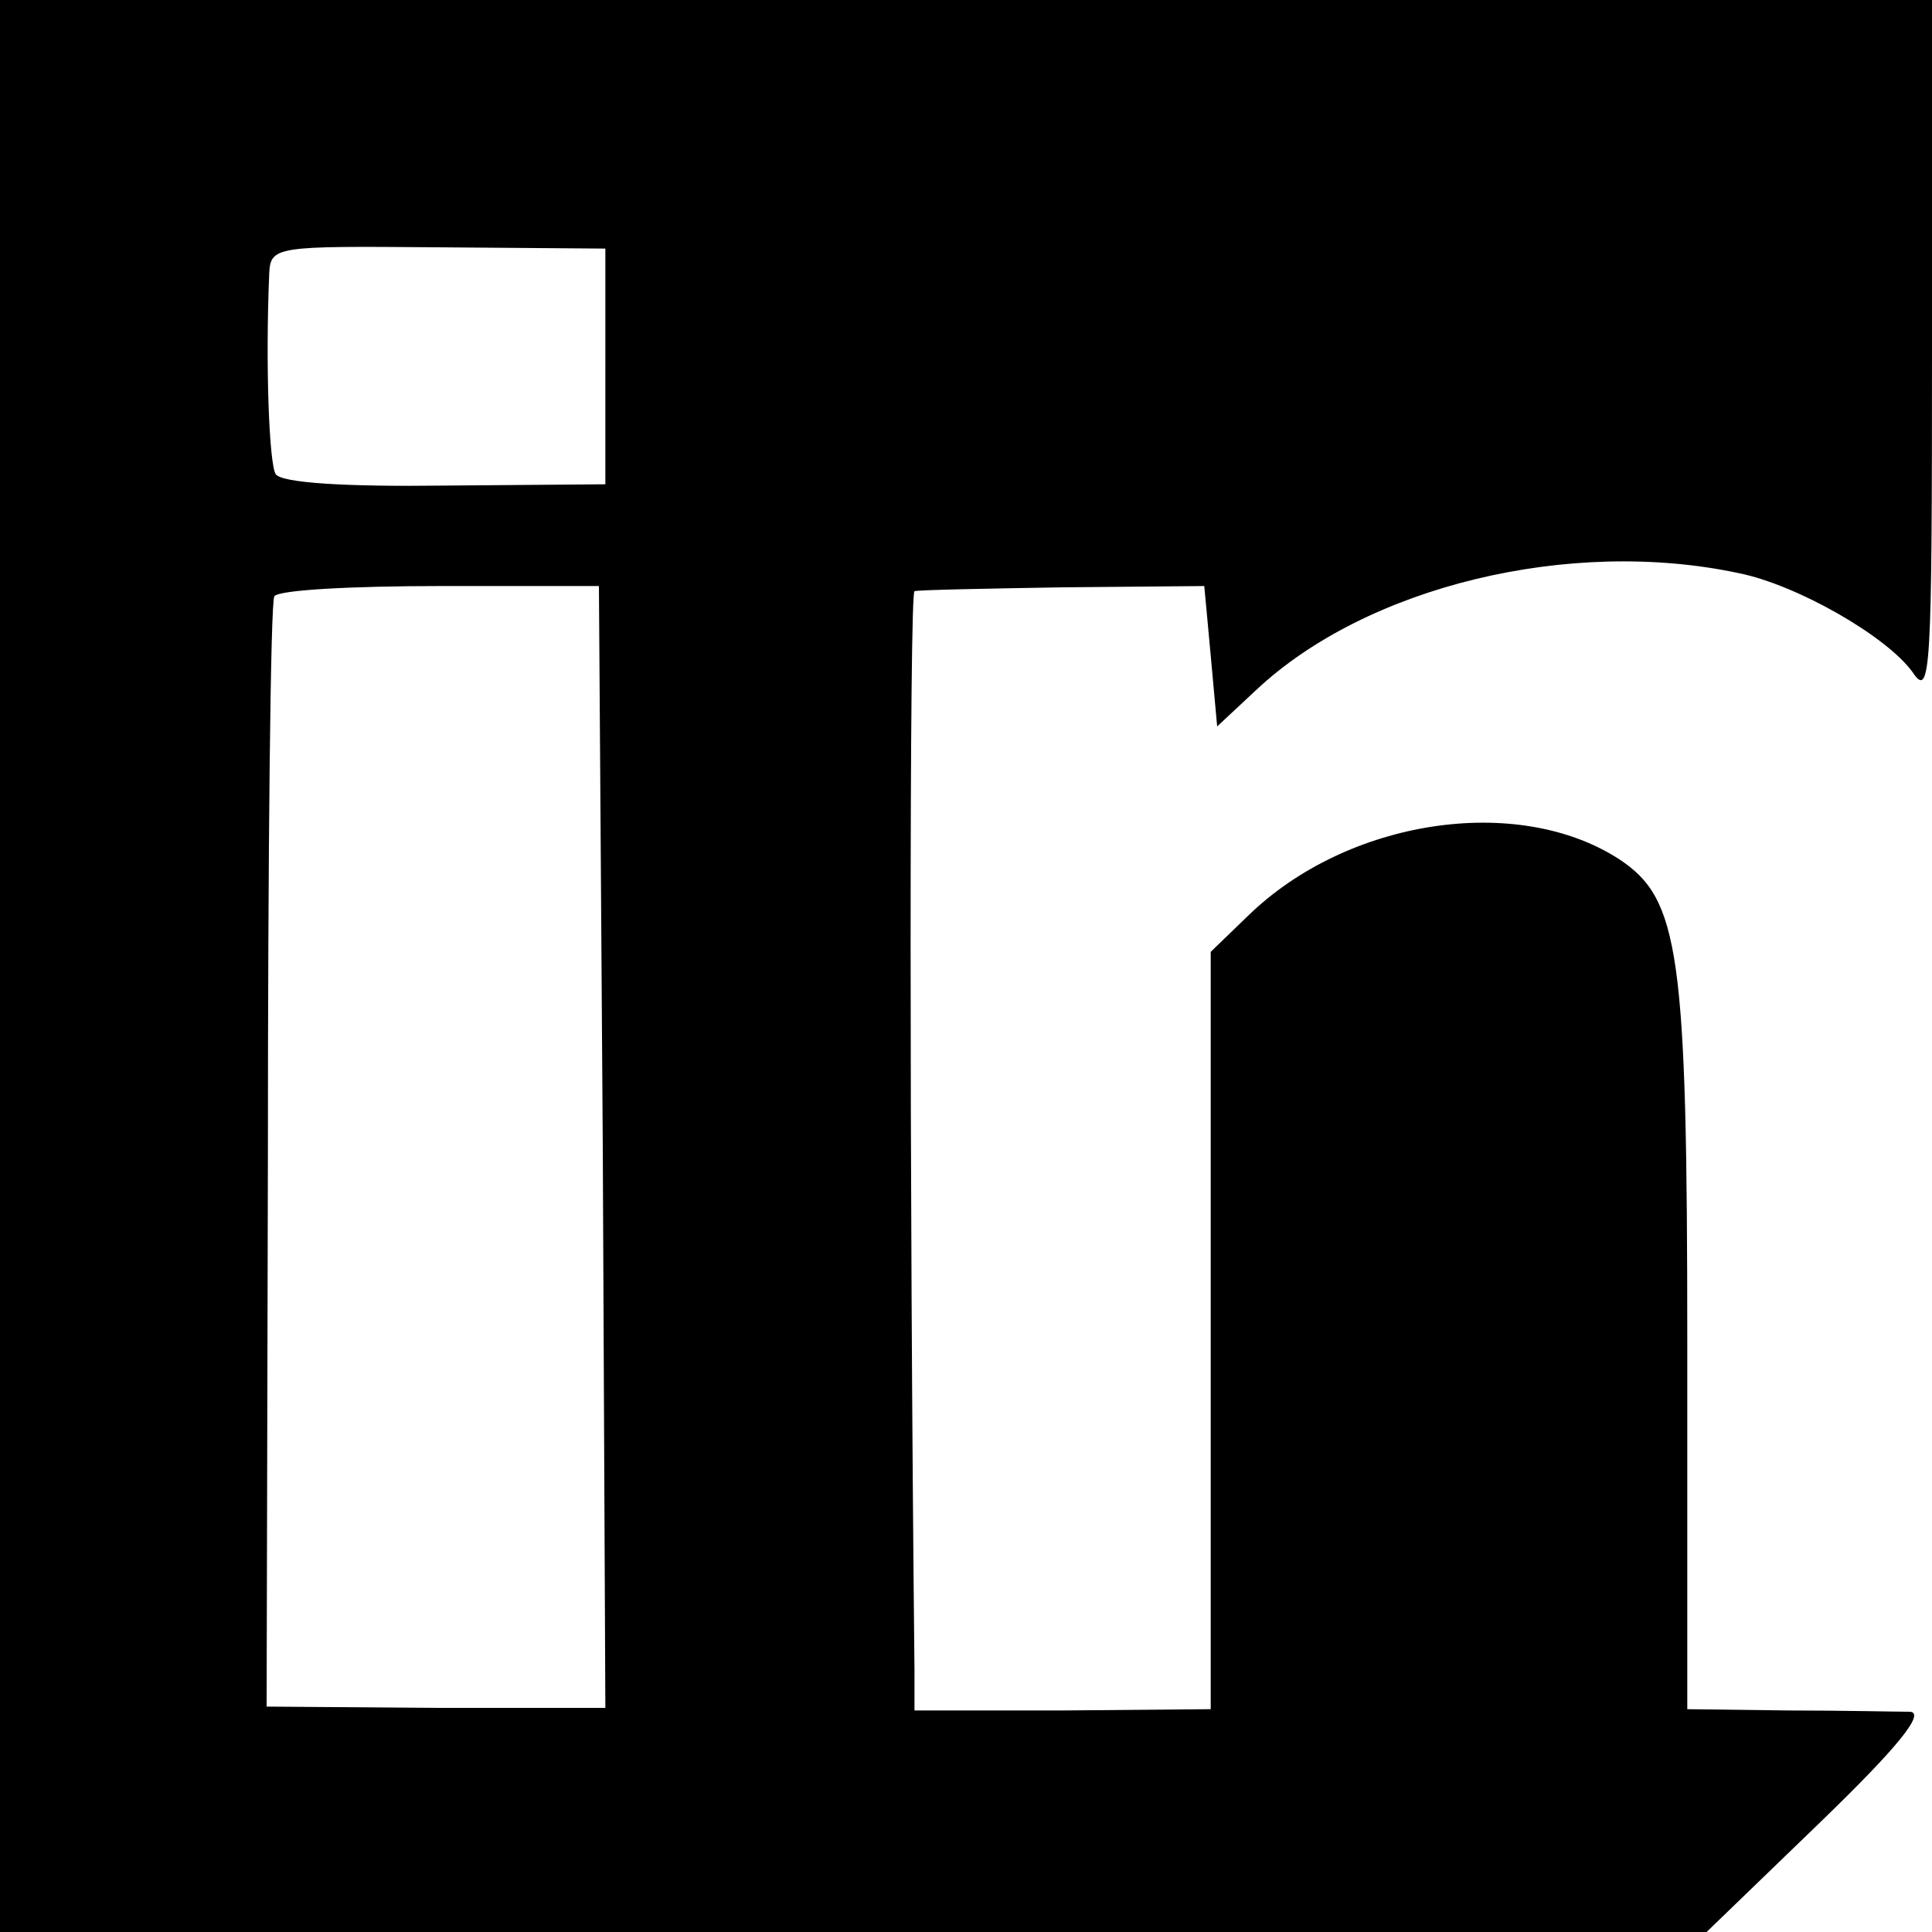 <?xml version="1.0" standalone="no"?>
<!DOCTYPE svg PUBLIC "-//W3C//DTD SVG 20010904//EN"
 "http://www.w3.org/TR/2001/REC-SVG-20010904/DTD/svg10.dtd">
<svg version="1.0" xmlns="http://www.w3.org/2000/svg"
 width="150pt" height="150pt" viewBox="0 0 150 150"
 preserveAspectRatio="xMidYMid meet">
<g transform="translate(0,150) scale(0.1,-0.1)"
fill="#000000" stroke="none">
<path d="M0 750 l0 -750 663 0 662 0 88 85 c60 58 82 85 70 86 -10 0 -53 1
-95 1 l-78 1 0 283 c0 305 -6 346 -53 377 -79 51 -211 31 -288 -44 l-29 -28 0
-294 0 -294 -115 -1 -115 0 0 31 c-4 383 -4 837 0 838 3 1 55 2 115 3 l110 1
5 -54 5 -55 30 28 c86 81 244 119 375 91 45 -9 115 -49 135 -77 14 -21 15 1
15 250 l0 272 -750 0 -750 0 0 -750z m470 465 l0 -91 -125 -1 c-76 -1 -127 2
-131 9 -5 8 -8 84 -5 155 1 22 4 22 131 21 l130 -1 0 -92z m-2 -606 l2 -435
-131 0 -132 1 1 427 c0 235 2 431 5 435 3 5 61 8 129 8 l123 0 3 -436z"/>
</g>
</svg>

